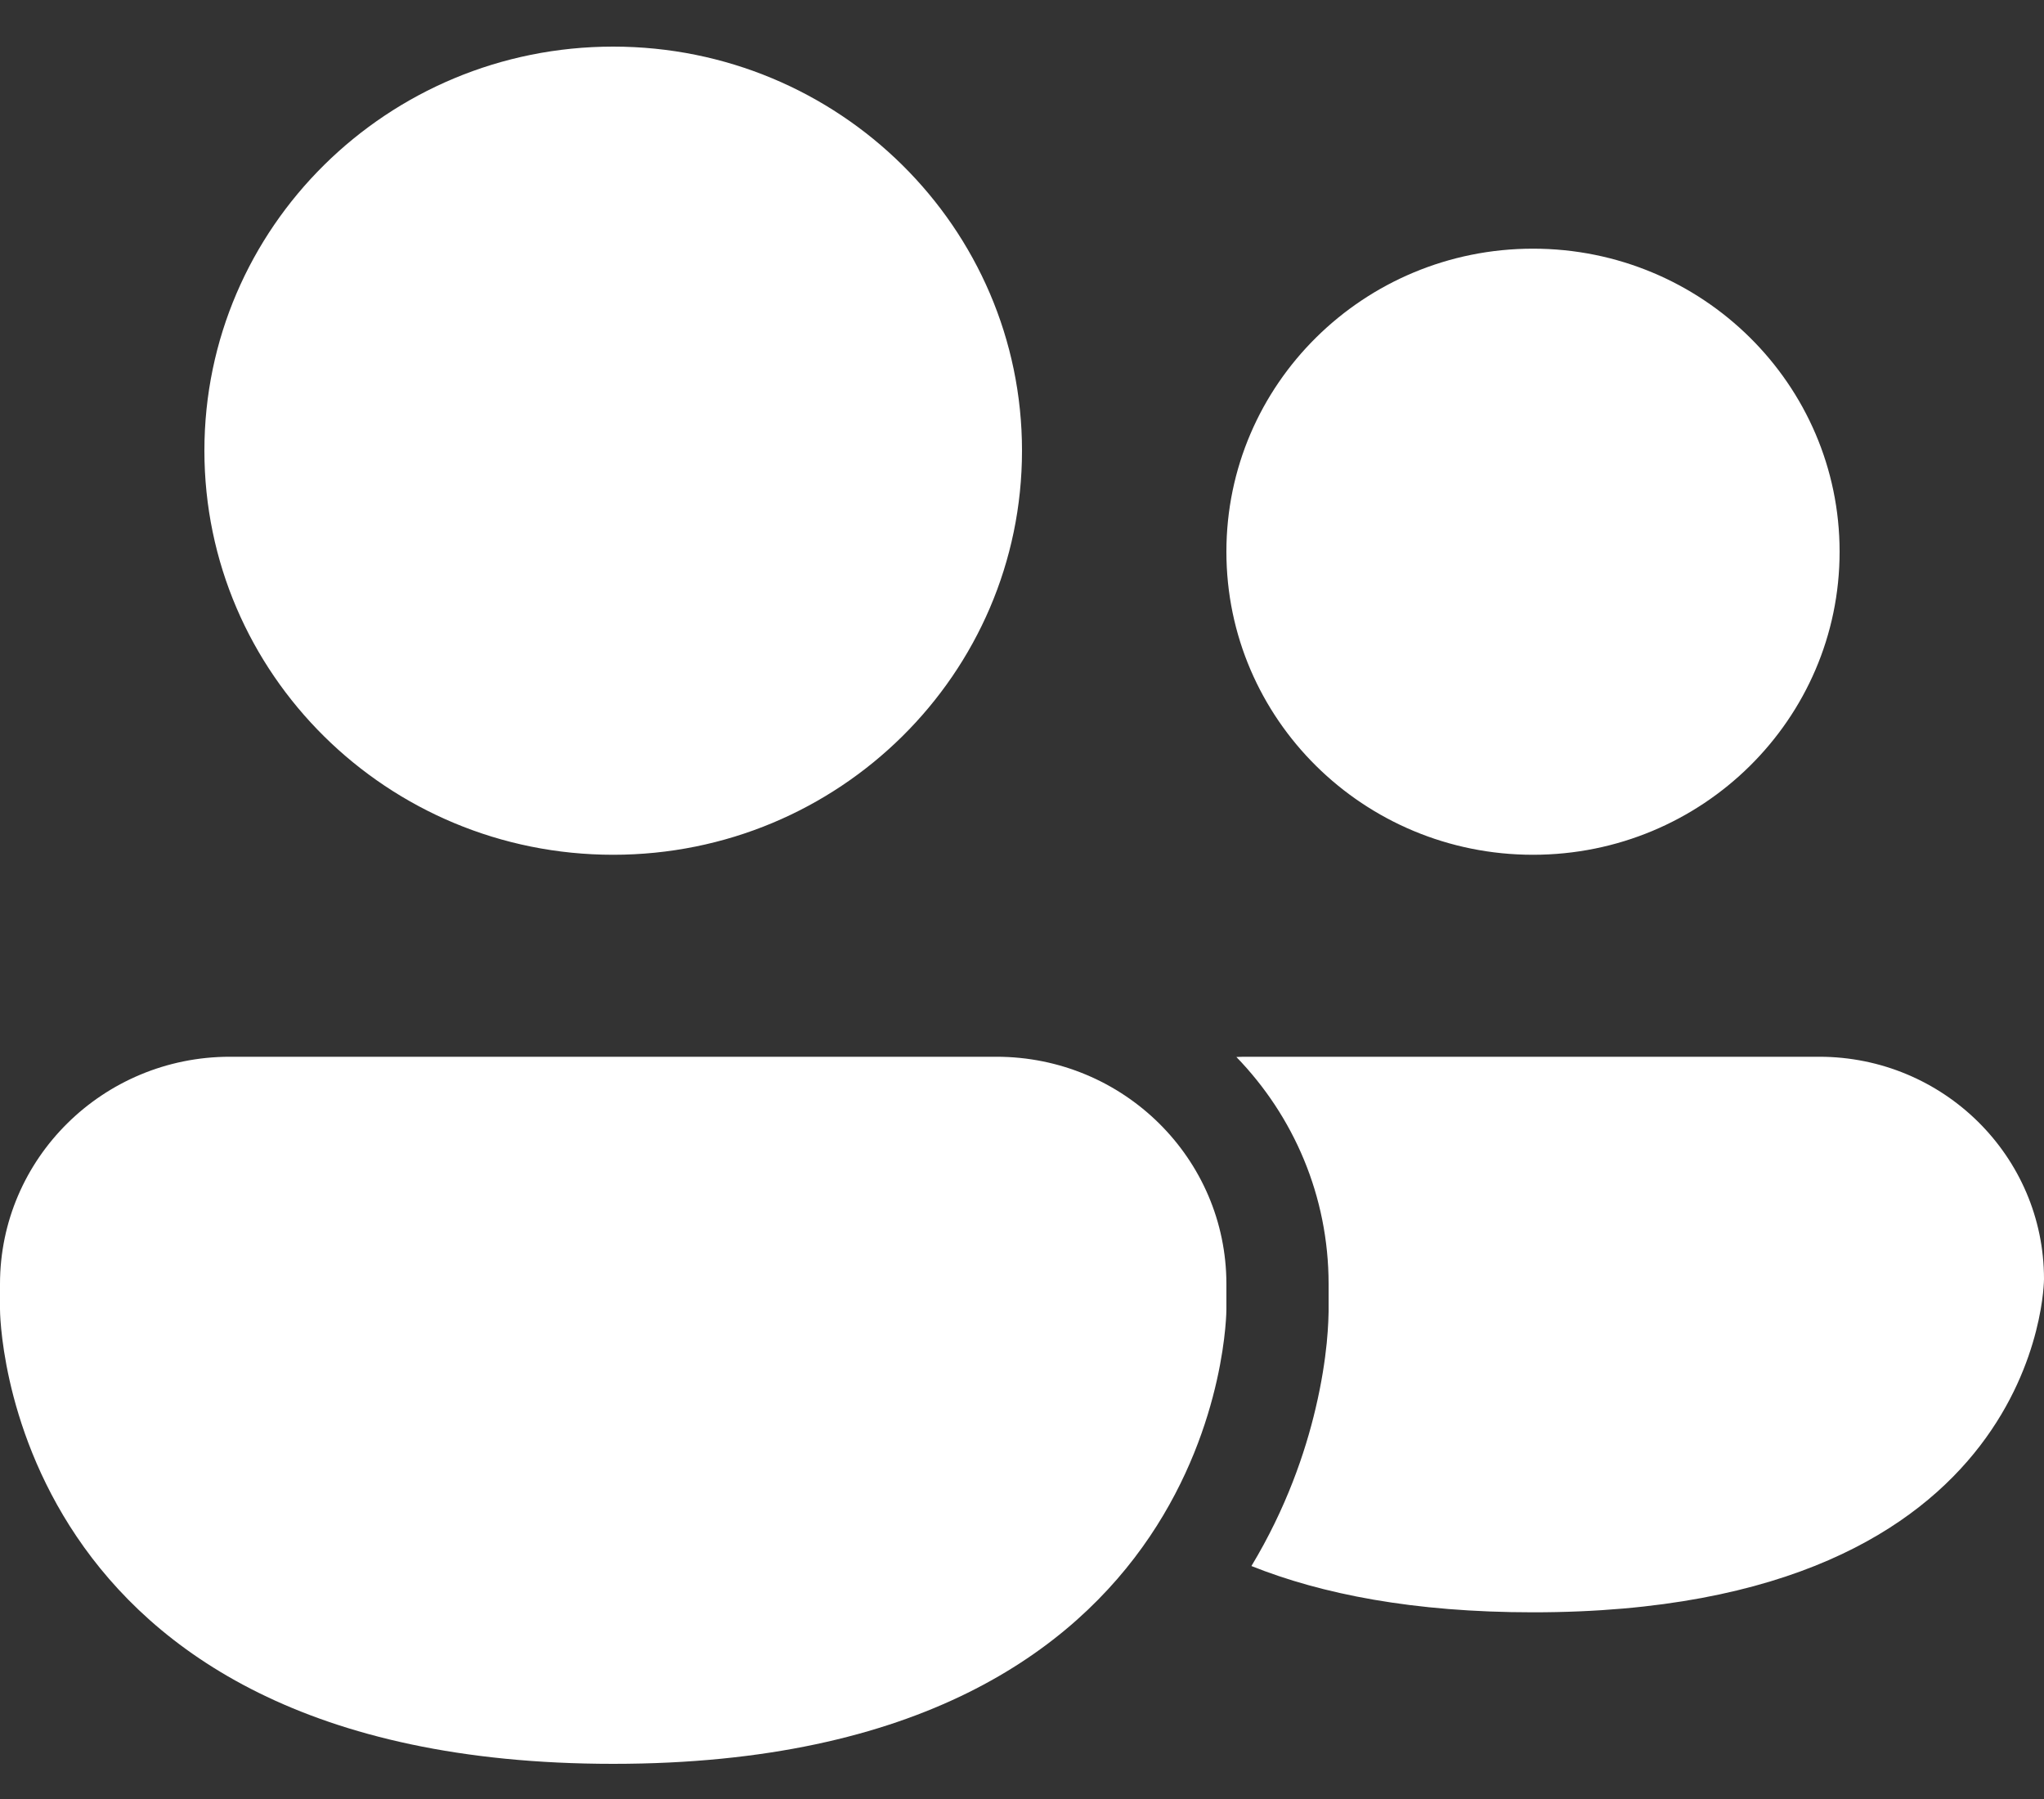 <svg width="25" height="22" viewBox="0 0 25 22" fill="none" xmlns="http://www.w3.org/2000/svg">
<rect x="0" y="0" width="25" height="22" fill="#333333" stroke="none"/>
<path d="M7.5 10.453C10.261 10.453 12.5 8.24 12.5 5.511C12.5 2.783 10.261 0.57 7.5 0.57C4.739 0.57 2.5 2.783 2.5 5.511C2.5 8.24 4.739 10.453 7.5 10.453ZM18.75 10.453C20.821 10.453 22.5 8.794 22.5 6.747C22.5 4.7 20.821 3.041 18.75 3.041C16.679 3.041 15 4.7 15 6.747C15 8.794 16.679 10.453 18.75 10.453ZM2.812 12.923C1.259 12.923 0 14.168 0 15.703V16.012C0 16.012 0 21.57 7.5 21.57C15 21.57 15 16.012 15 16.012V15.703C15 14.168 13.741 12.923 12.187 12.923H2.812ZM18.75 19.717C17.286 19.717 16.165 19.494 15.306 19.151C15.734 18.441 15.965 17.758 16.09 17.227C16.166 16.907 16.206 16.633 16.227 16.426C16.237 16.322 16.243 16.234 16.246 16.164C16.248 16.13 16.249 16.099 16.249 16.074L16.25 16.039L16.25 16.024V16.018V16.015C16.25 16.011 16.25 16.012 16.25 16.012V15.703C16.25 14.625 15.821 13.647 15.122 12.926C15.164 12.924 15.207 12.923 15.25 12.923H22.25C23.769 12.923 25 14.14 25 15.641C25 15.641 25 19.717 18.75 19.717Z" fill="white"/>
</svg>
